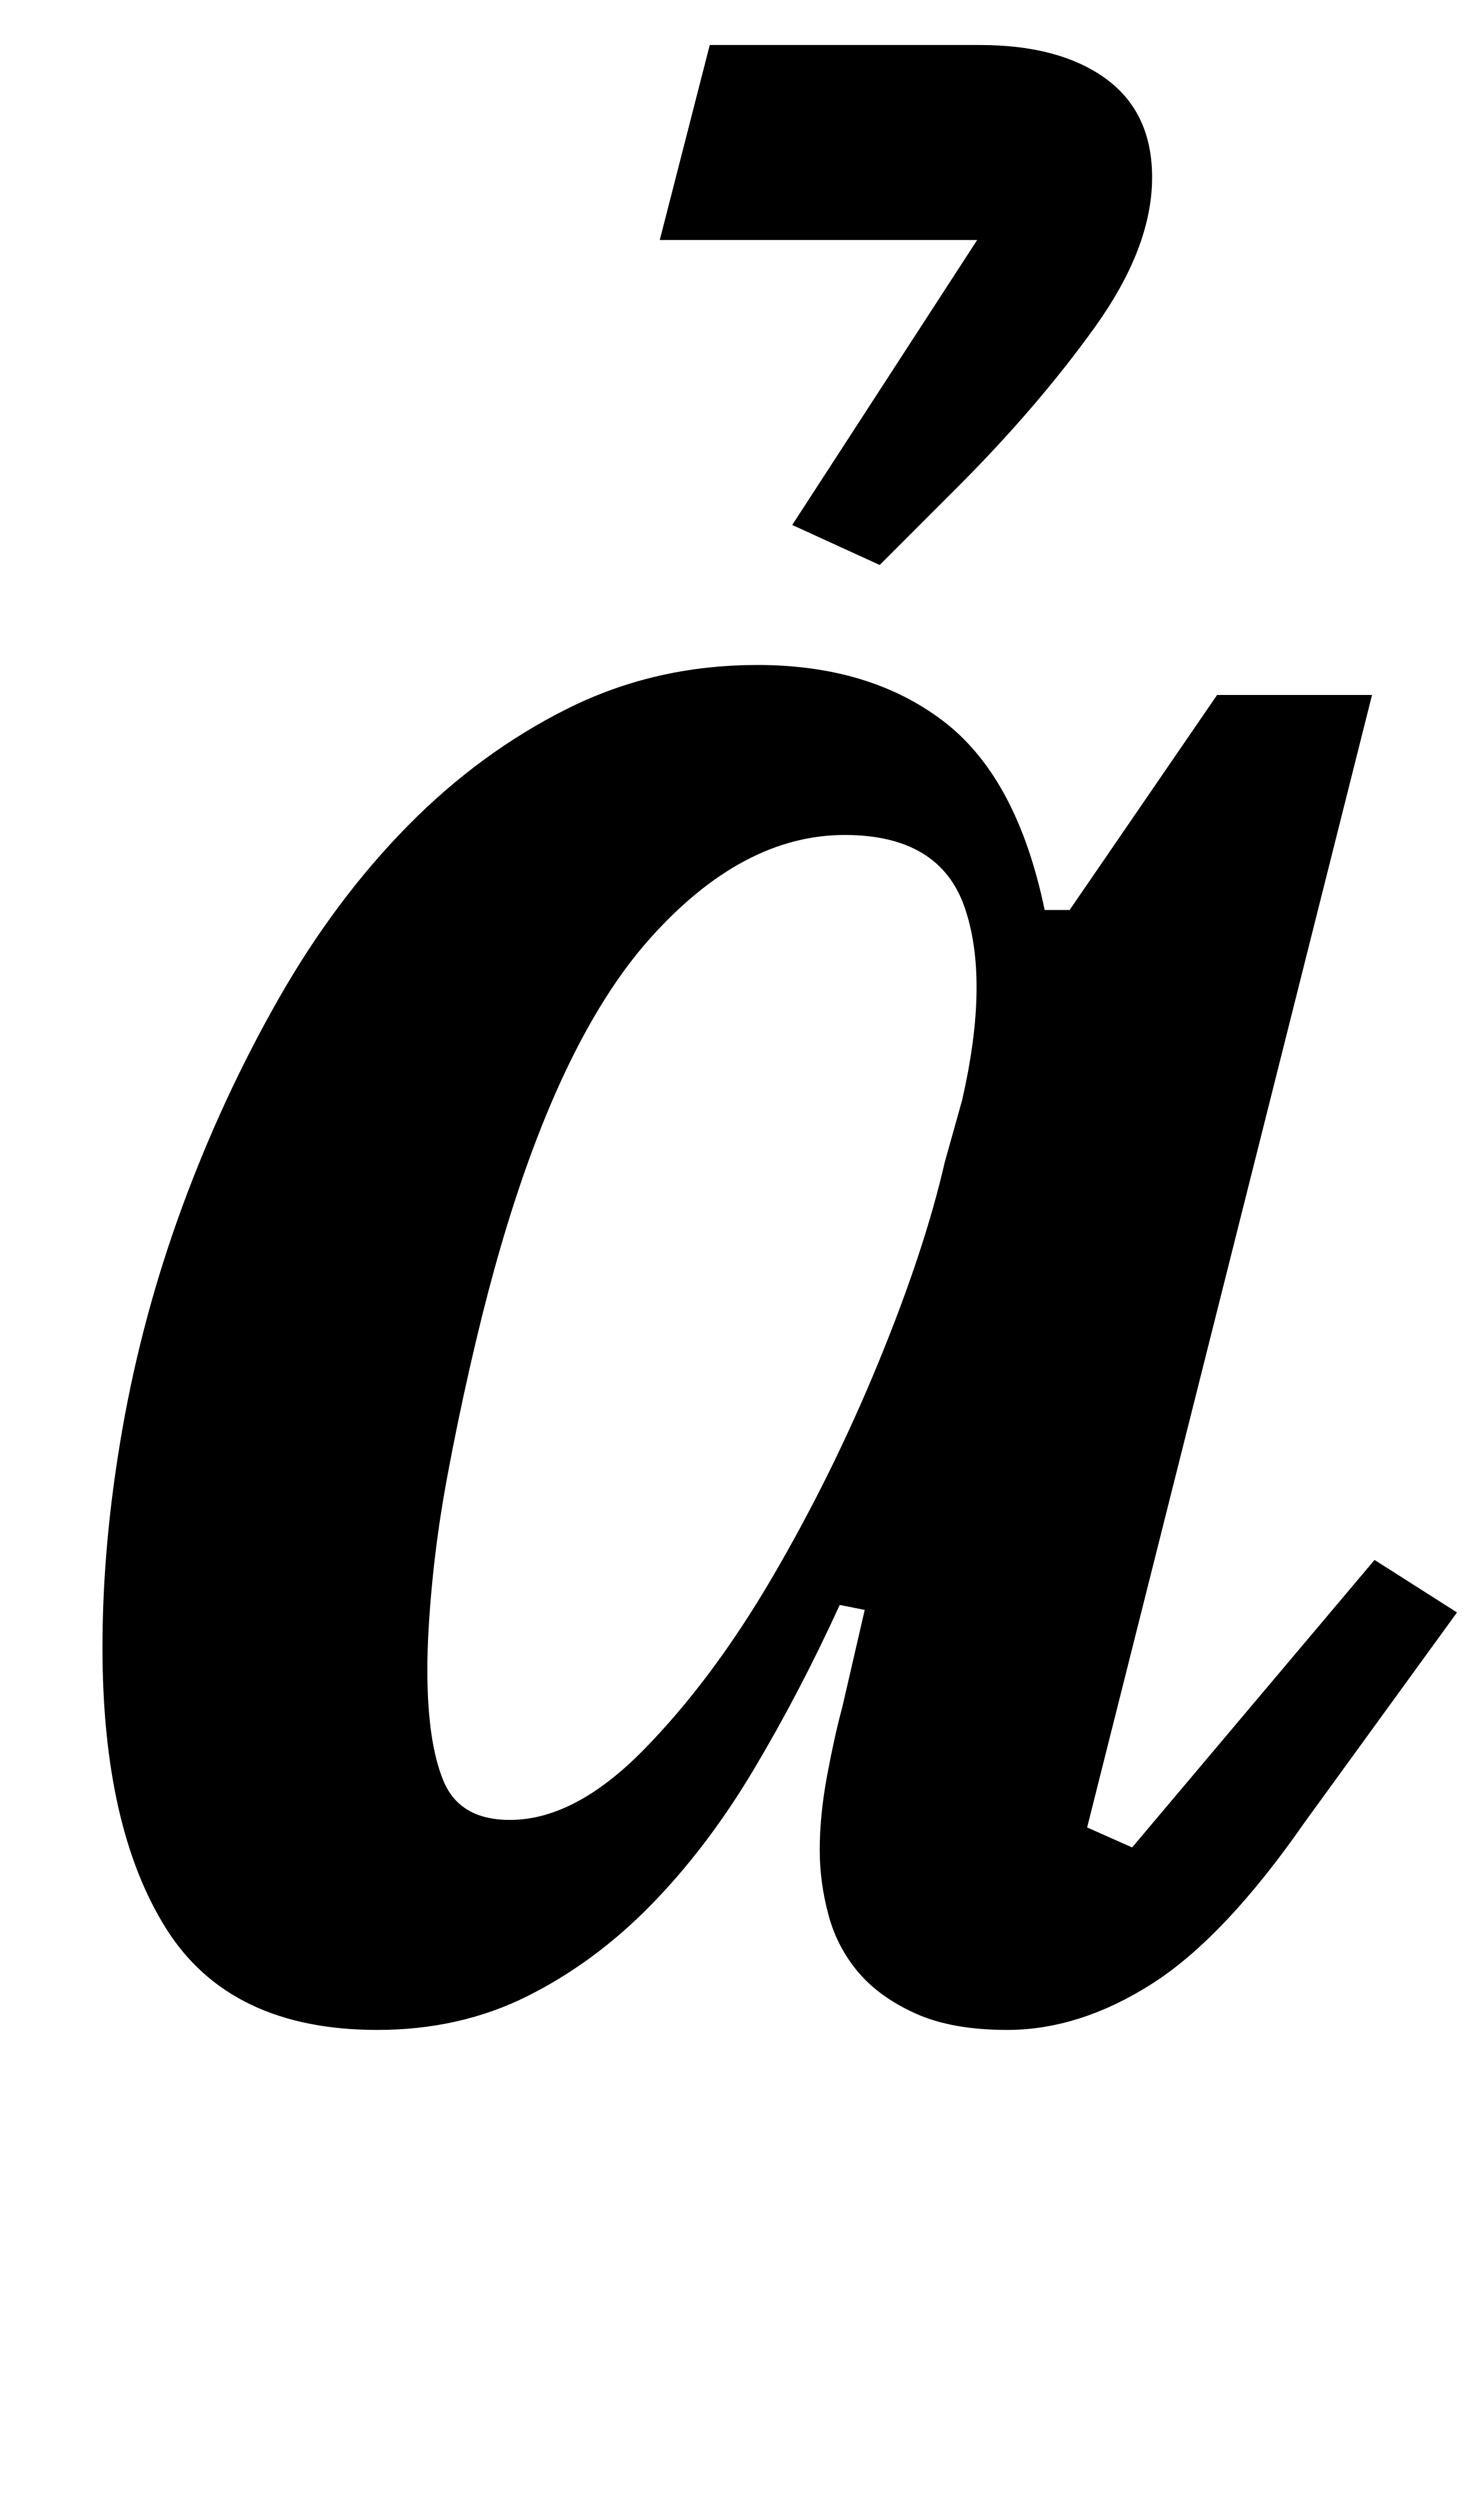<?xml version="1.0" standalone="no"?>
<!DOCTYPE svg PUBLIC "-//W3C//DTD SVG 1.1//EN" "http://www.w3.org/Graphics/SVG/1.1/DTD/svg11.dtd" >
<svg xmlns="http://www.w3.org/2000/svg" xmlns:xlink="http://www.w3.org/1999/xlink" version="1.1" viewBox="-10 0 593 1000">
  <g transform="matrix(1 0 0 -1 0 800)">
   <path fill="currentColor"
d="M141 -12q-59 0 -84.5 40.5t-25.5 112.5q0 42 8 87.5t24 89t38.5 83t51.5 69t64 47t76 17.5q45 0 74.5 -22.5t40.5 -75.5h10l59 86h62l-114 -453l18 -8l97 115l33 -21l-61 -84q-32 -46 -61 -64.5t-58 -18.5q-22 0 -36.5 6.5t-23 16.5t-12 23t-3.5 26q0 14 3 30t6 27l9 39
l-10 2q-16 -35 -34.5 -66t-41 -54t-49.5 -36.5t-60 -13.5zM194 72q26 0 53.5 28t51.5 69t42.5 86t26.5 80l7 25q11 48 1 77t-48 29q-41 0 -78 -41.5t-62 -131.5q-5 -18 -10 -40t-9 -43.5t-6 -42t-2 -35.5q0 -29 6.5 -44.5t26.5 -15.5zM307 590l74 114h-127l20 78h108
q32 0 50.5 -13.5t18.5 -39.5q0 -28 -23 -60t-55 -64l-31 -31z" />
  </g>

</svg>
